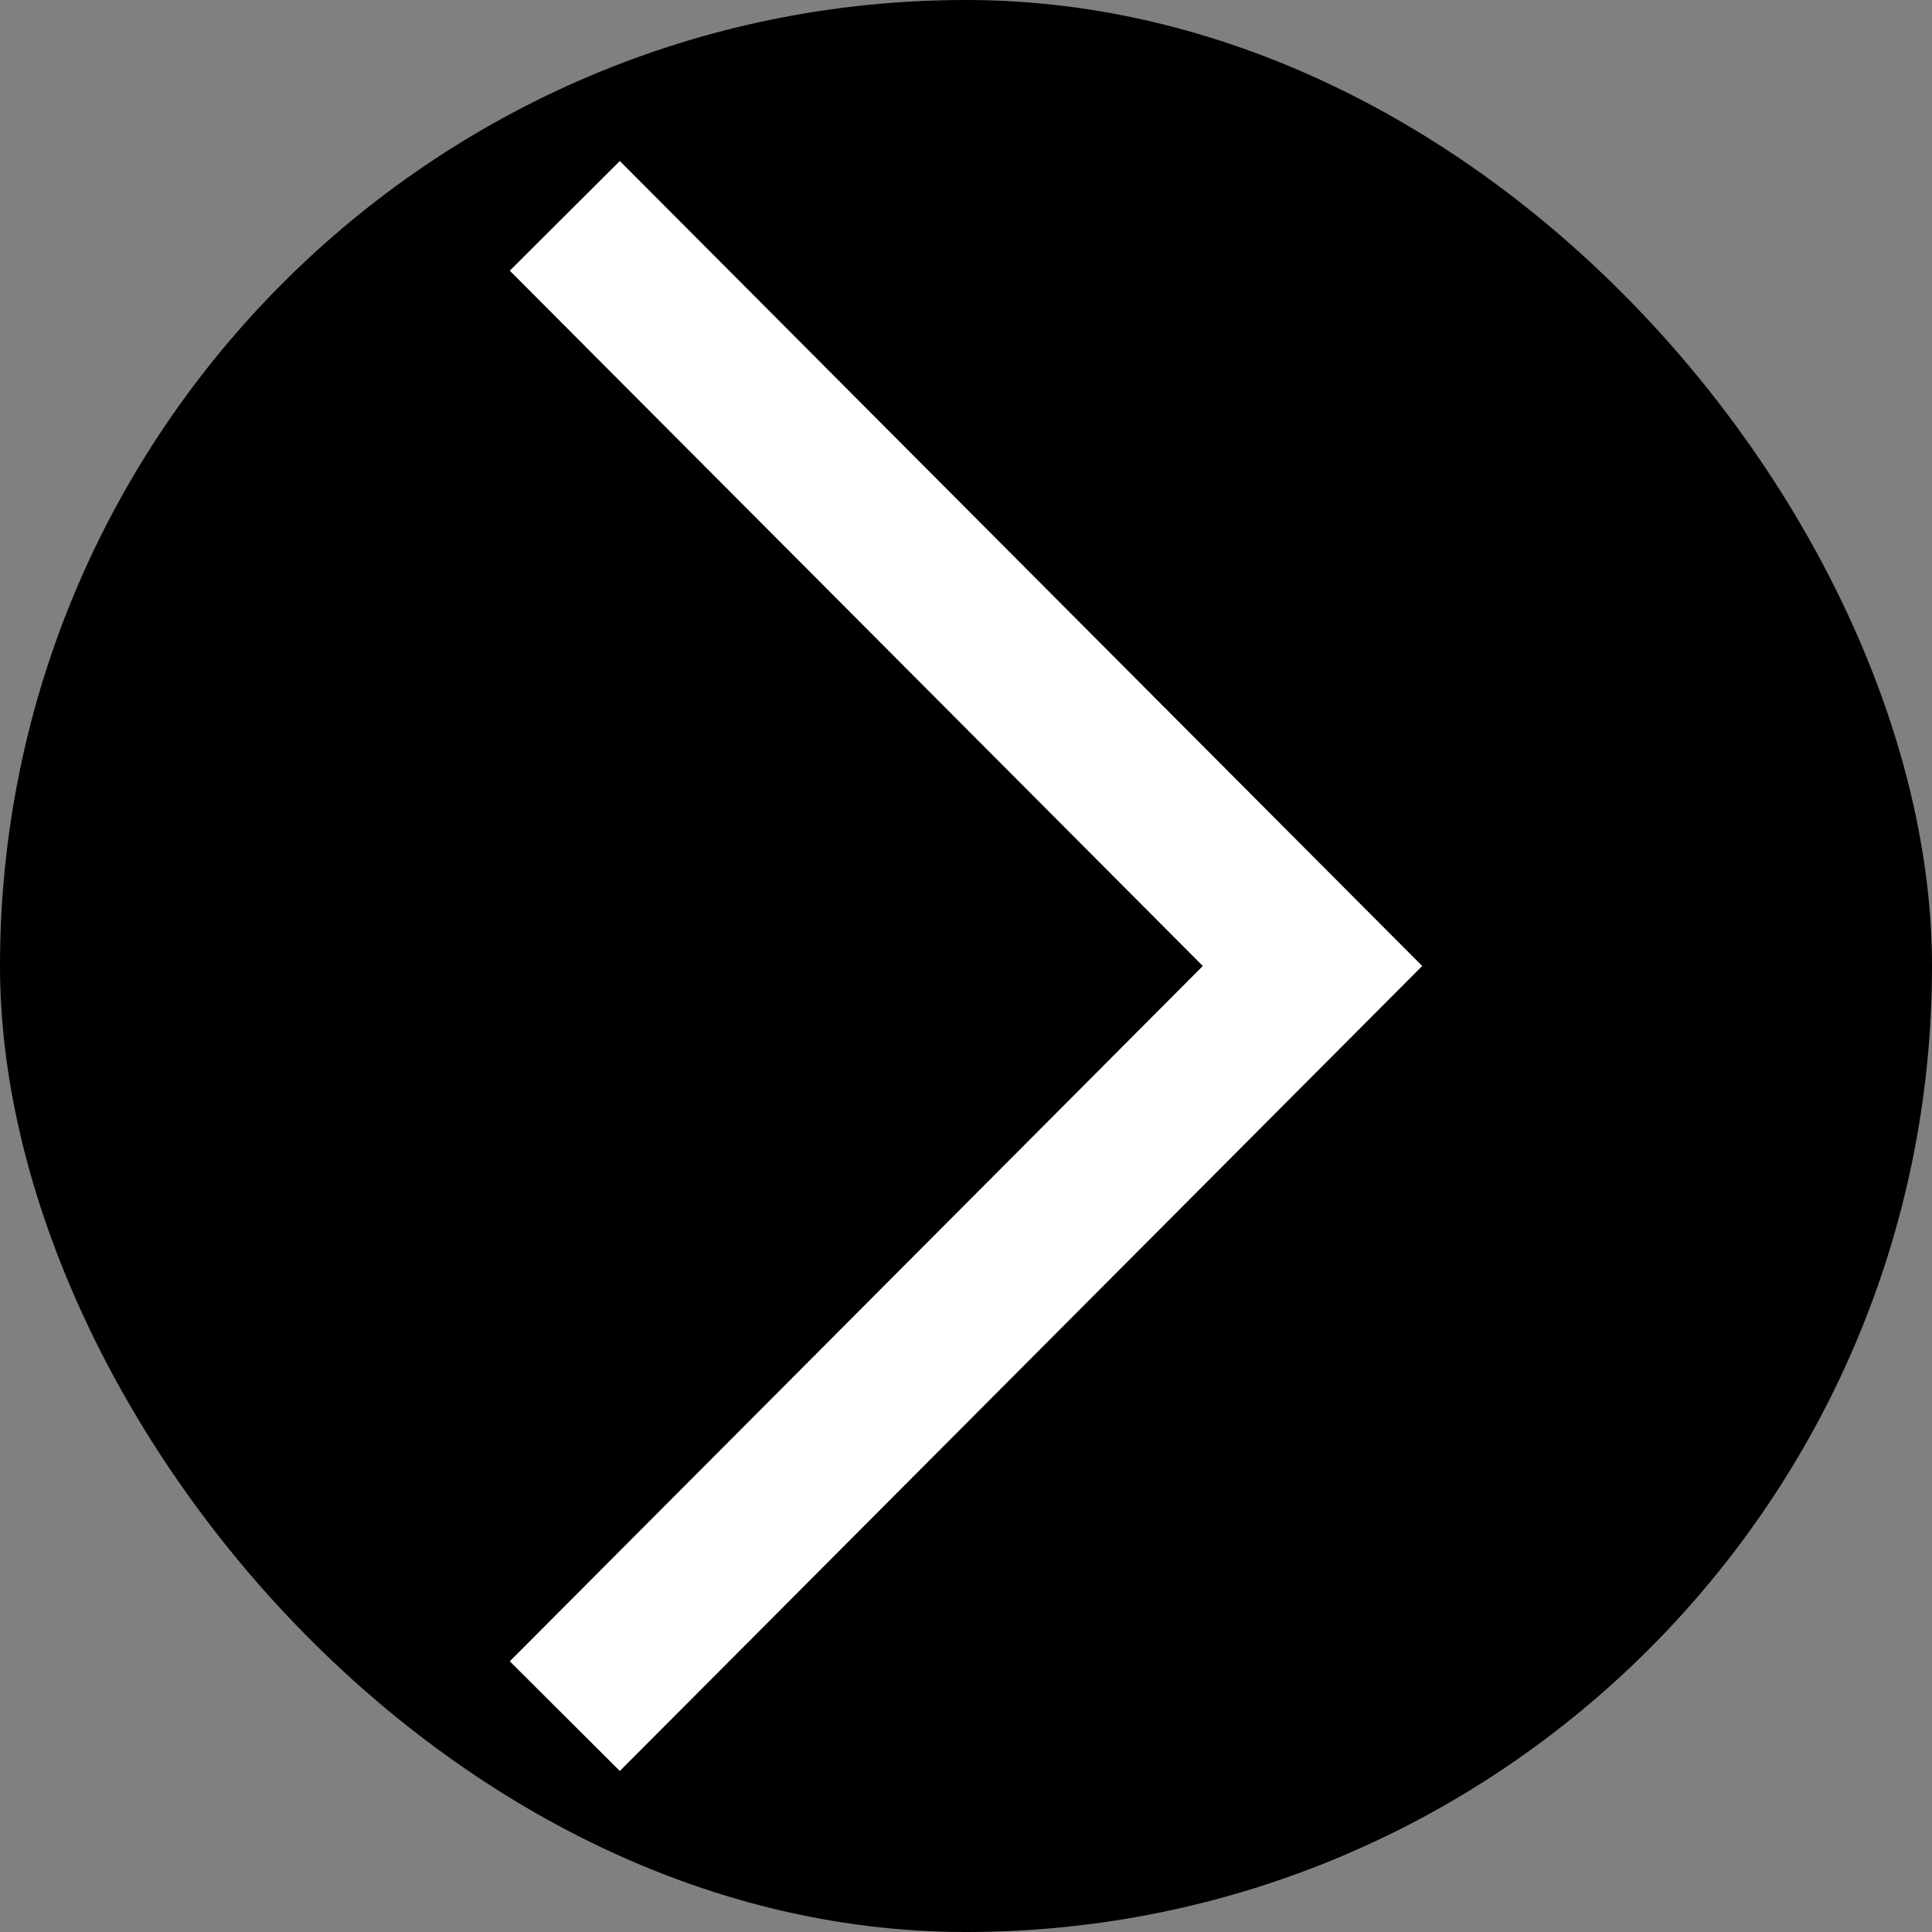 <!DOCTYPE svg PUBLIC "-//W3C//DTD SVG 1.1//EN" "http://www.w3.org/Graphics/SVG/1.1/DTD/svg11.dtd">
<!-- Uploaded to: SVG Repo, www.svgrepo.com, Transformed by: SVG Repo Mixer Tools -->
<svg height="800px" width="800px" version="1.1" id="Layer_1" xmlns="http://www.w3.org/2000/svg" xmlns:xlink="http://www.w3.org/1999/xlink" viewBox="-41.45 -41.45 497.40 497.40" xml:space="preserve" fill="#000000" transform="rotate(0)">
<rect x="-41.45" y="-41.45" width="497.40" height="497.40" fill="#808080" stroke="none"/>
<g id="SVGRepo_bgCarrier" stroke-width="0">
<rect x="-41.45" y="-41.45" width="497.40" height="497.40" rx="248.7" fill="#000000" strokewidth="0"/>
</g>
<g id="SVGRepo_tracerCarrier" stroke-linecap="round" stroke-linejoin="round"/>
<g id="SVGRepo_iconCarrier"> <polygon style="fill:#ffffff;" points="118.126,0 89.796,28.238 268.223,207.248 89.796,386.258 118.126,414.496 324.7,207.248 "/> </g>
</svg>